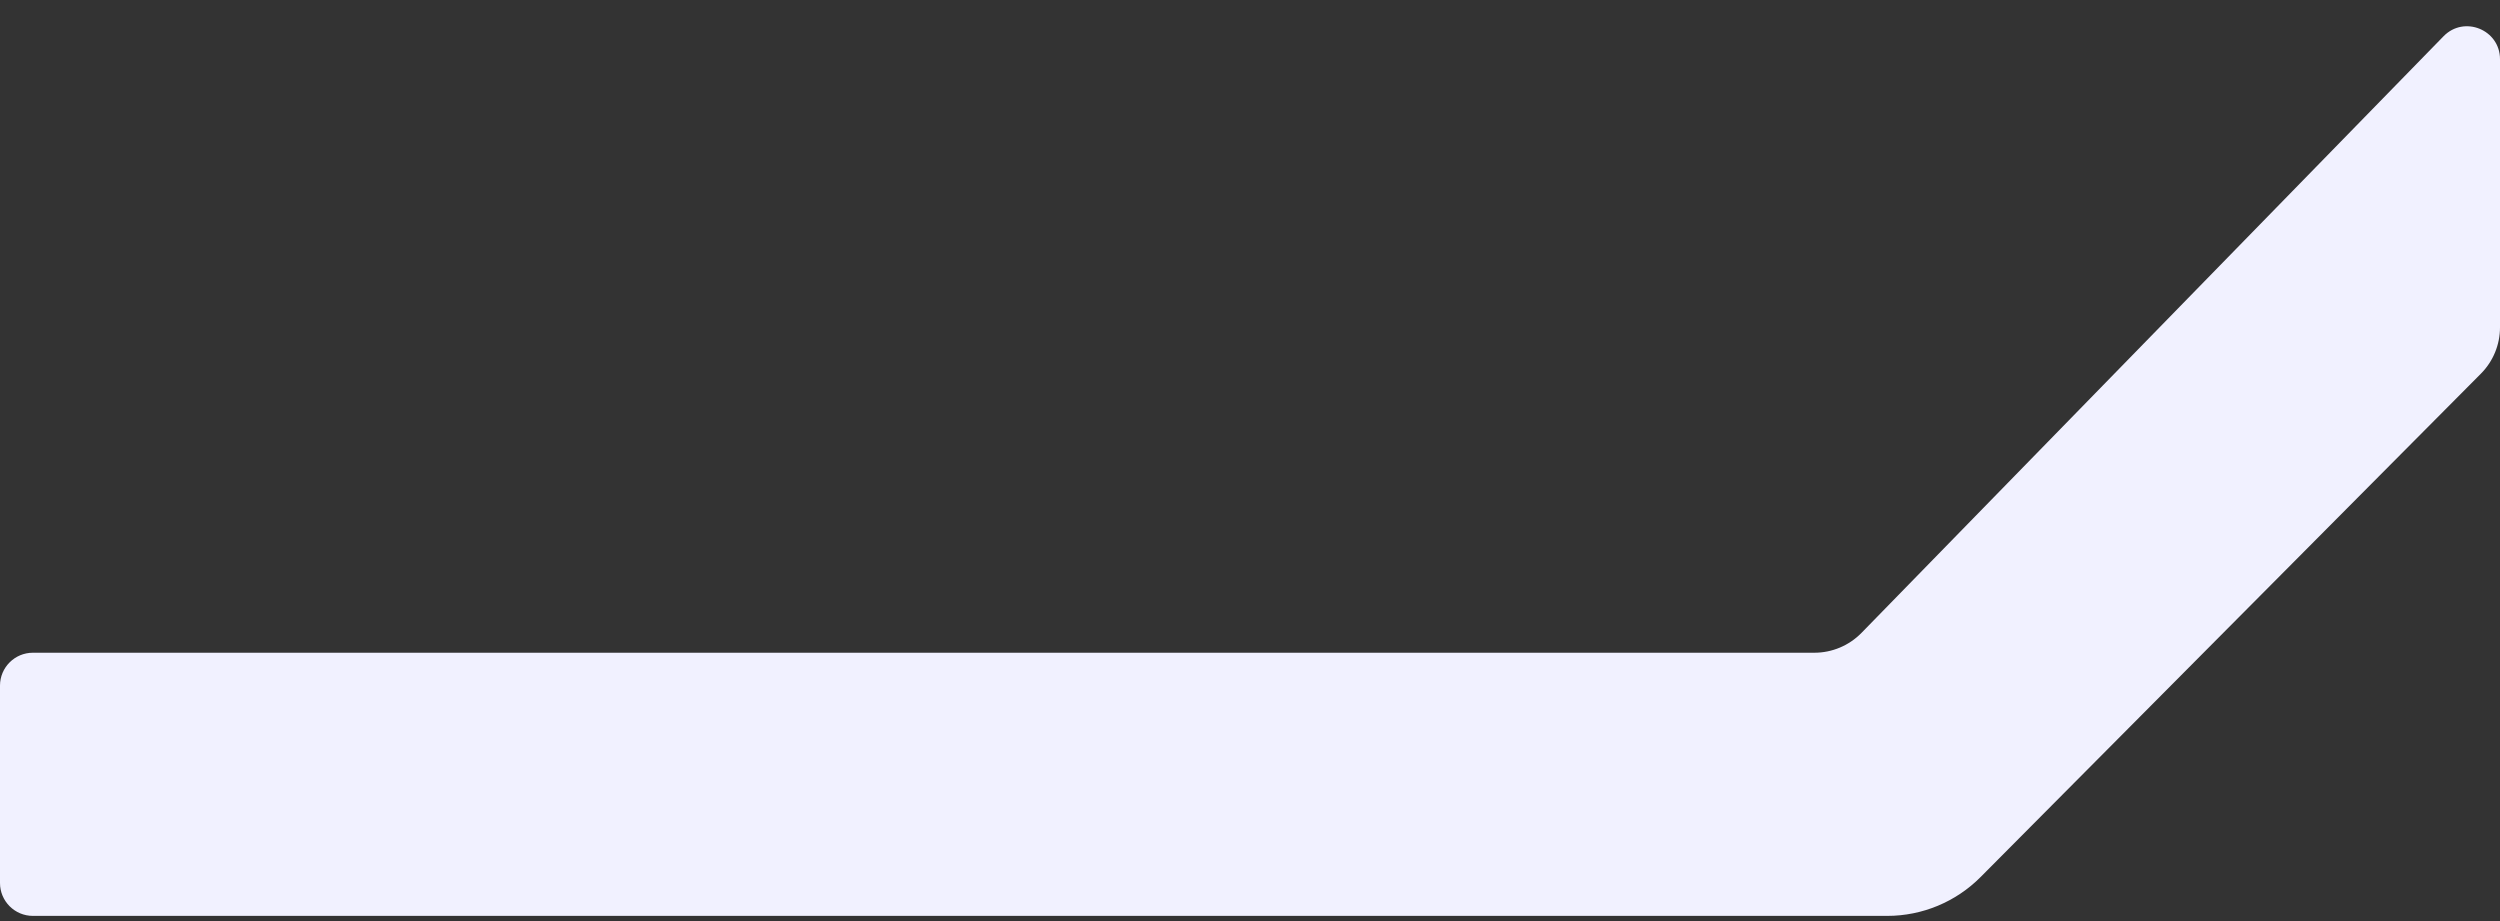 <svg width="76" height="28" viewBox="0 0 76 28" fill="none" xmlns="http://www.w3.org/2000/svg">
<rect x="0" y="0" width="76" height="28" fill="#333333" stroke="none"/>
<path fill-rule="evenodd" clip-rule="evenodd" d="M76 9.951C76 10.48 75.791 10.987 75.418 11.361L60.209 26.663C59.458 27.418 58.437 27.843 57.372 27.843L1 27.843C0.448 27.843 -2.37413e-06 27.395 -2.22928e-06 26.843L-6.5567e-07 20.843C-5.10823e-07 20.291 0.448 19.843 1 19.843L55.157 19.843C55.696 19.843 56.212 19.625 56.589 19.24L74.284 1.102C74.91 0.46 76 0.903 76 1.8L76 9.951Z" fill="#F1F1FF"/>
</svg>
